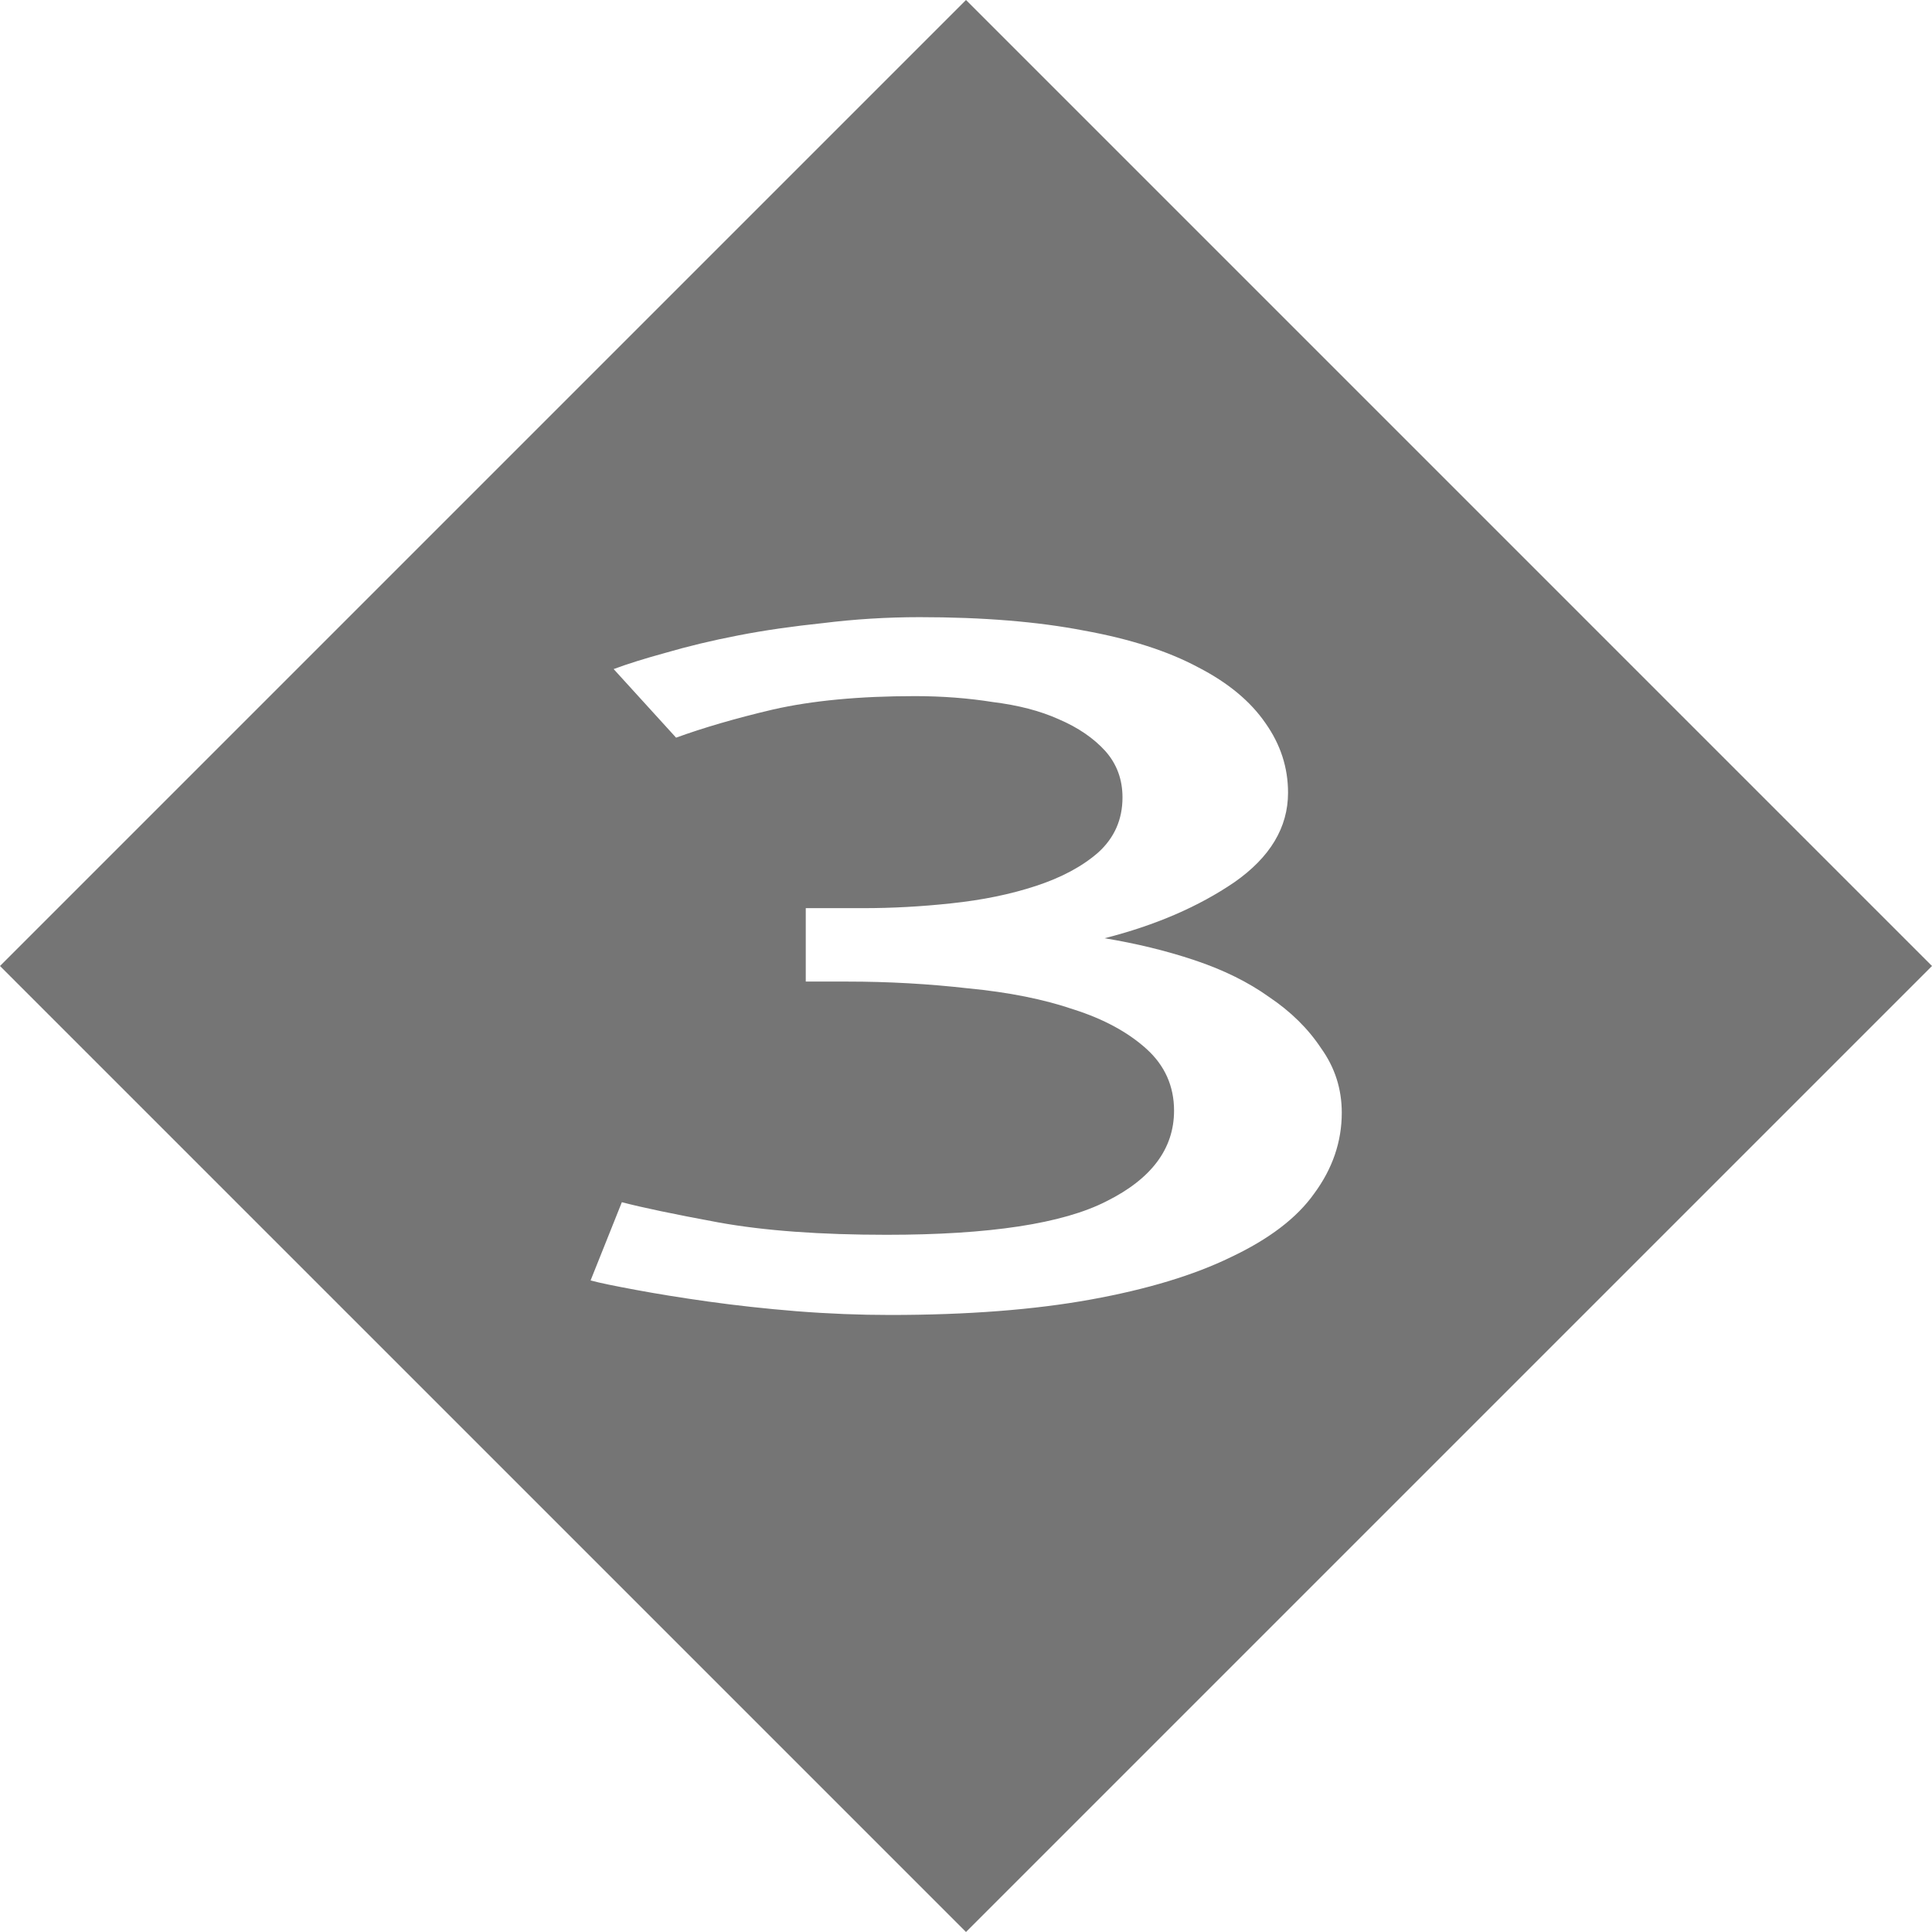 <svg viewBox="0 0 16 16" xmlns="http://www.w3.org/2000/svg">
 <path d="m 8 0 -8 8 8 8 8 -8 -8 -8 z m -0.387 5.111 c 0.526 0 0.981 0.037 1.363 0.111 0.382 0.069 0.698 0.171 0.946 0.304 0.249 0.128 0.435 0.283 0.559 0.464 0.124 0.176 0.186 0.367 0.186 0.575 0 0.287 -0.148 0.534 -0.444 0.741 -0.296 0.202 -0.654 0.357 -1.075 0.464 0.258 0.043 0.506 0.102 0.745 0.182 0.239 0.08 0.444 0.181 0.616 0.304 0.182 0.122 0.325 0.264 0.431 0.424 0.115 0.16 0.172 0.338 0.172 0.535 0 0.239 -0.076 0.463 -0.229 0.67 -0.143 0.202 -0.374 0.377 -0.689 0.526 -0.306 0.149 -0.691 0.266 -1.16 0.351 -0.468 0.085 -1.023 0.128 -1.663 0.128 -0.249 0 -0.507 -0.01 -0.774 -0.031 -0.258 -0.021 -0.502 -0.048 -0.731 -0.08 -0.229 -0.032 -0.43 -0.065 -0.602 -0.097 -0.172 -0.032 -0.297 -0.057 -0.373 -0.078 l 0.259 -0.648 c 0.162 0.043 0.429 0.099 0.802 0.168 0.382 0.069 0.846 0.102 1.391 0.102 0.851 0 1.458 -0.092 1.821 -0.278 0.373 -0.186 0.559 -0.436 0.559 -0.75 0 -0.202 -0.076 -0.374 -0.229 -0.512 c -0.153 -0.138 -0.354 -0.247 -0.602 -0.326 -0.249 -0.085 -0.54 -0.143 -0.875 -0.175 -0.325 -0.037 -0.659 -0.056 -1 -0.056 l -0.344 0 0 -0.608 0.474 0 c 0.239 0 0.482 -0.013 0.731 -0.04 c 0.258 -0.027 0.491 -0.075 0.701 -0.144 0.21 -0.069 0.384 -0.161 0.517 -0.278 0.134 -0.122 0.2 -0.274 0.2 -0.455 0 -0.149 -0.047 -0.277 -0.142 -0.384 -0.096 -0.106 -0.225 -0.195 -0.387 -0.264 -0.153 -0.069 -0.335 -0.116 -0.545 -0.142 -0.201 -0.032 -0.416 -0.049 -0.646 -0.049 c -0.459 0 -0.85 0.037 -1.175 0.111 c -0.315 0.074 -0.582 0.153 -0.802 0.233 l -0.517 -0.568 c 0.115 -0.043 0.259 -0.088 0.431 -0.135 0.182 -0.053 0.383 -0.102 0.602 -0.144 0.22 -0.043 0.455 -0.076 0.703 -0.102 0.258 -0.032 0.525 -0.049 0.802 -0.049 z" style="fill:#757575;fill-opacity:1;stroke:none;fill-rule:evenodd"/>
</svg>
